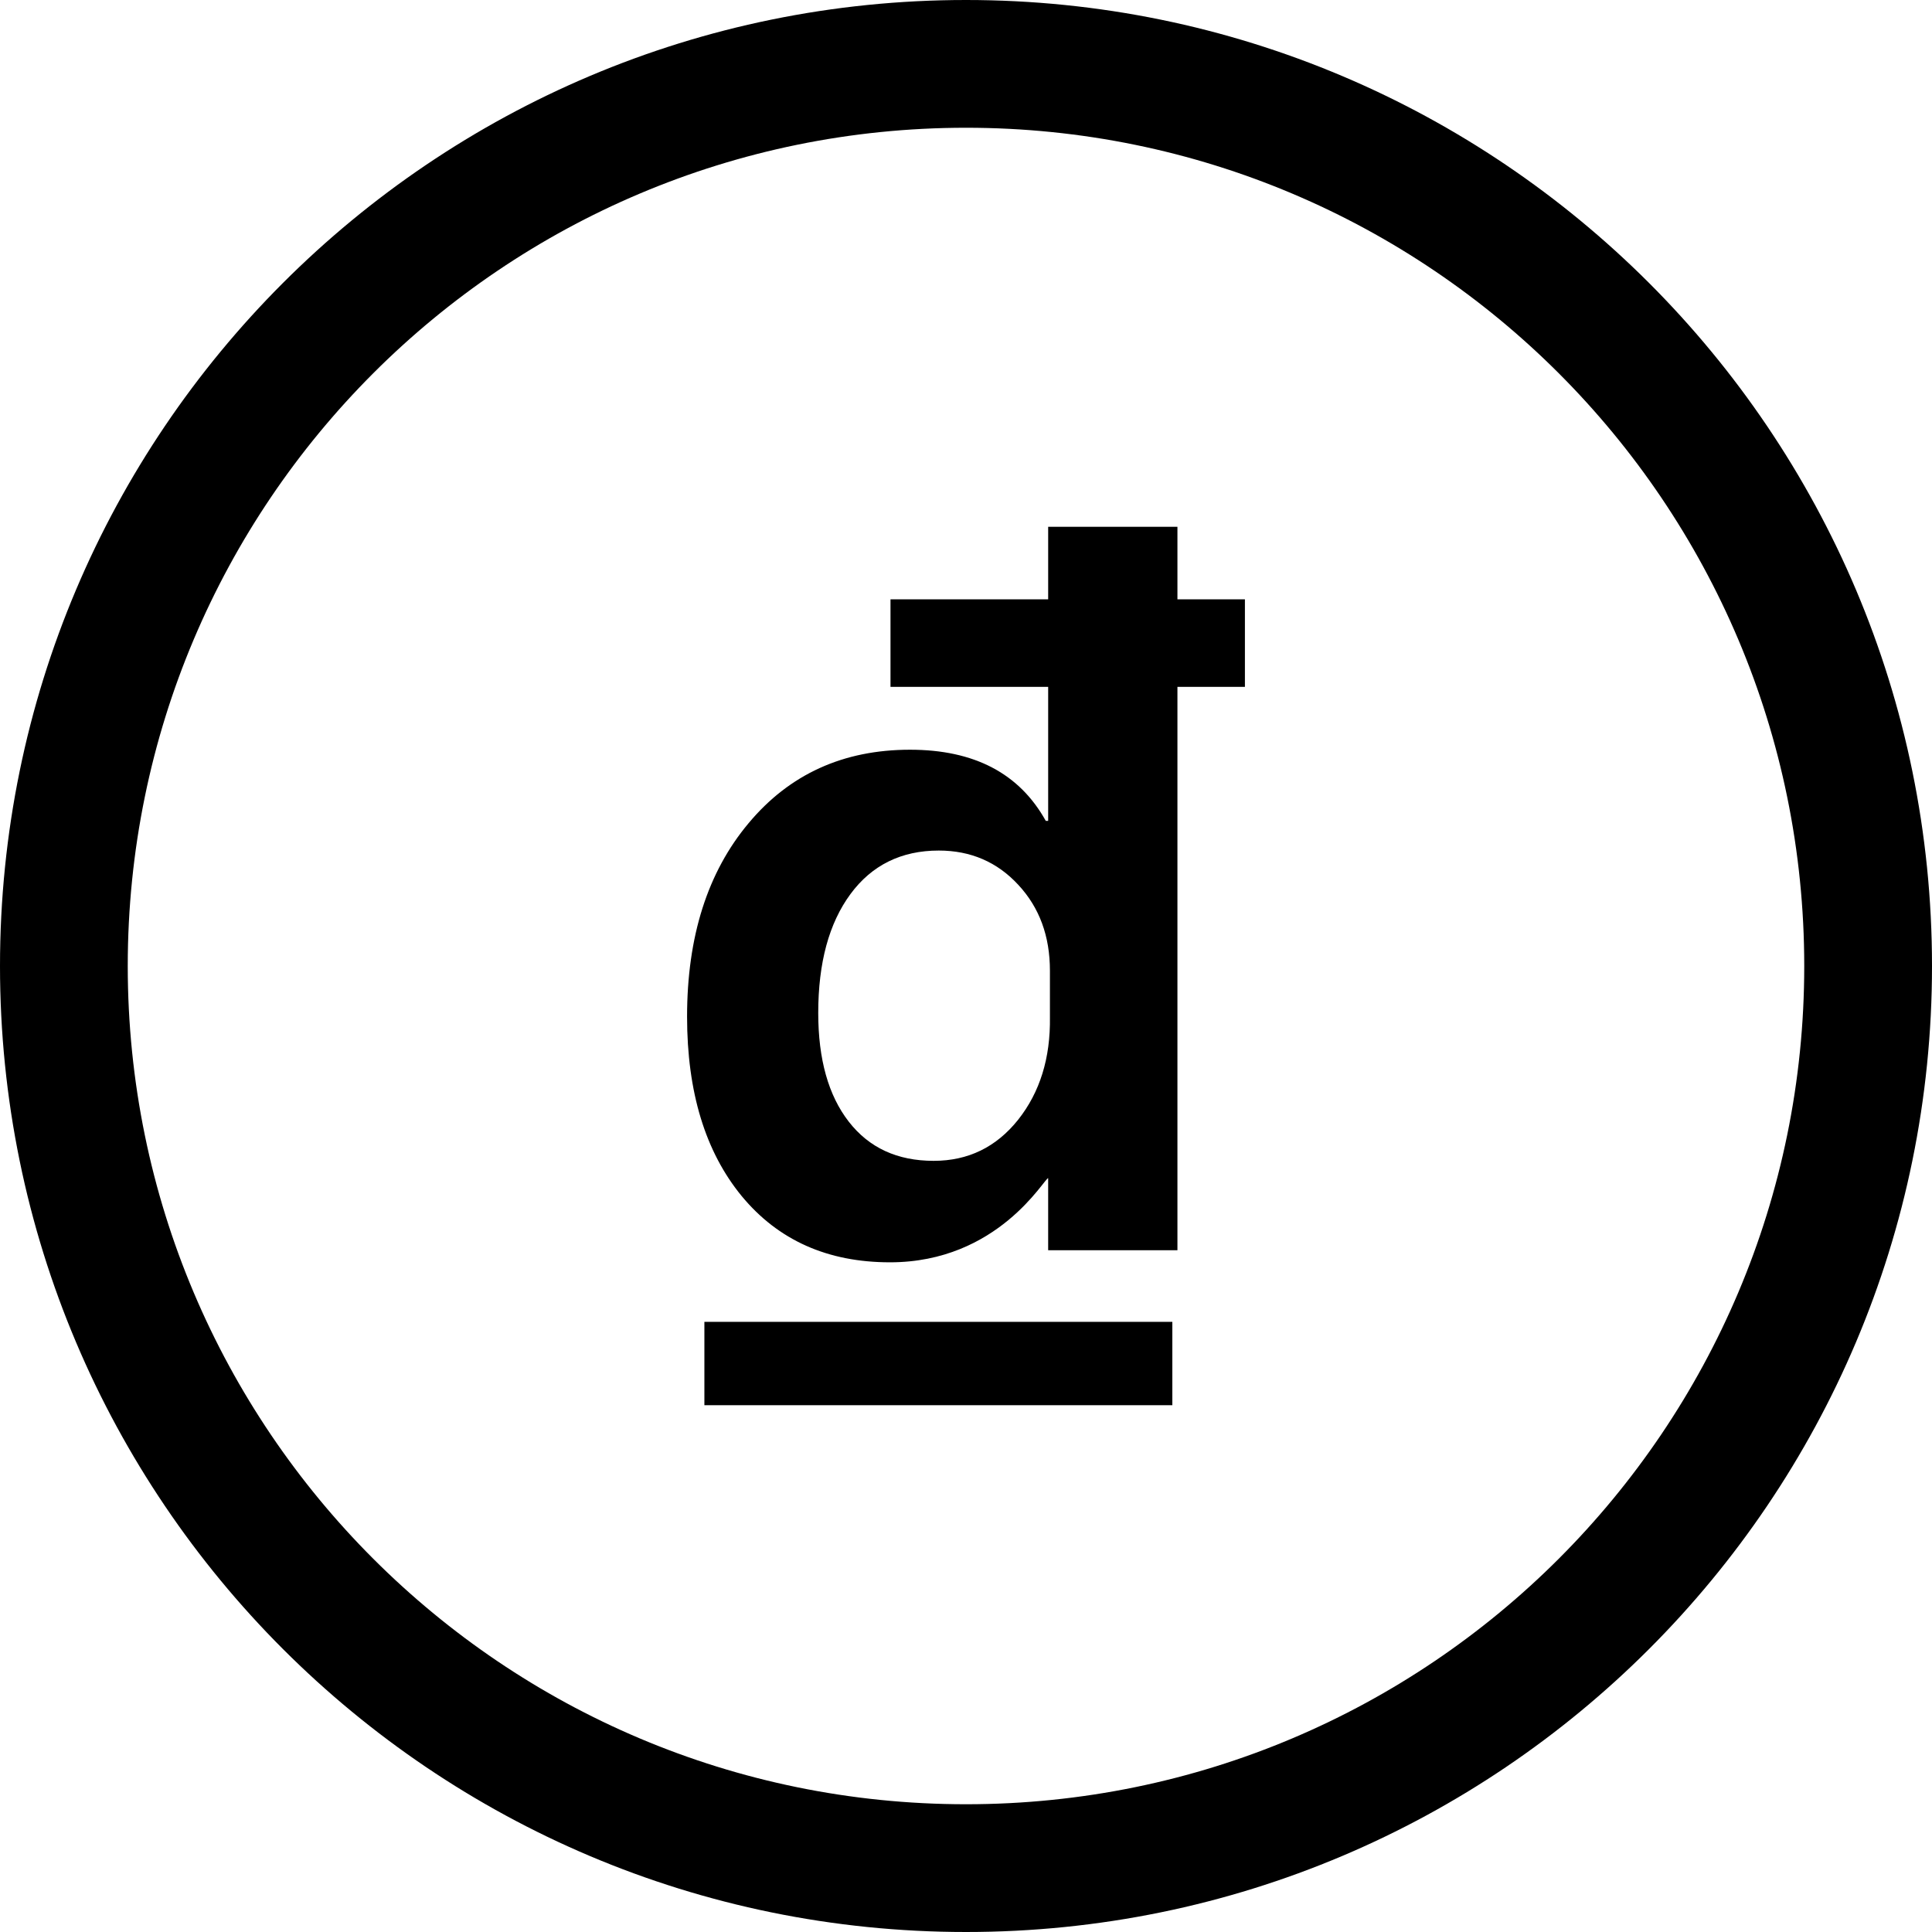 <svg xmlns="http://www.w3.org/2000/svg" width="512.001" height="512.001" shape-rendering="geometricPrecision" text-rendering="geometricPrecision" image-rendering="optimizeQuality" fill-rule="evenodd" clip-rule="evenodd" viewBox="0 0 13546.68 13546.68"><path fill-rule="nonzero" d="M6773.4 0c1869.98 0 3563.54 758.27 4789.27 1984.01 1225.74 1225.73 1984.01 2919.17 1984.01 4789.39 0 1869.98-758.27 3563.54-1984.01 4789.27-1225.61 1225.74-2919.05 1984-4789.27 1984-1870.22 0-3563.66-758.26-4789.39-1984C758.27 10336.94.01 8643.38.01 6773.4c0-1870.22 758.39-3563.66 1984-4789.39C3209.74 758.27 4903.42 0 6773.4 0zm1482.44 8766.36h-906.39v-505.55c-26.6 0-350.42 590.19-1108.93 590.19-437.6 0-783.78-154.77-1039.88-464.32-255.02-310.63-383.07-729.25-383.07-1258.14 0-561.17 143.65-1013.16 430.95-1356.08 287.18-344.13 664.68-515.59 1132.26-515.59 449.81 0 767.1 165.9 951.98 498.9h16.69v-939.76H6243.91v-613.53h1105.54v-508.82h906.39v508.82h473.15v613.53h-473.15v3950.35zm-894.06-1960.67c0-241.59-73.52-442.07-221.64-601.31-148-160.34-333.97-240.51-557.79-240.51-262.75 0-469.88 102.54-619.09 305.08-150.3 203.86-226 481-226 833.96 0 324.06 71.22 577.86 213.79 761.53 142.56 183.8 340.74 275.09 595.63 275.09 241.59 0 438.69-95.77 592.37-288.39 152.48-192.62 227.08-432.03 222.73-719.21v-326.24zm858.39 3047.35h-3281.2v-584.51h3281.2v584.51zm2709.38-7235.91C9866.09 1553.66 8396.47 895.76 6773.4 895.76c-1623.07 0-3092.81 657.9-4156.27 1721.37C1553.79 3680.59 895.76 5150.21 895.76 6773.4c0 1623.07 657.91 3092.69 1721.37 4156.15 1063.46 1063.46 2533.08 1721.37 4156.27 1721.37 1623.19 0 3092.81-657.91 4156.15-1721.37 1063.47-1063.46 1721.37-2533.08 1721.37-4156.15 0-1623.19-657.9-3092.81-1721.37-4156.27z"/></svg>